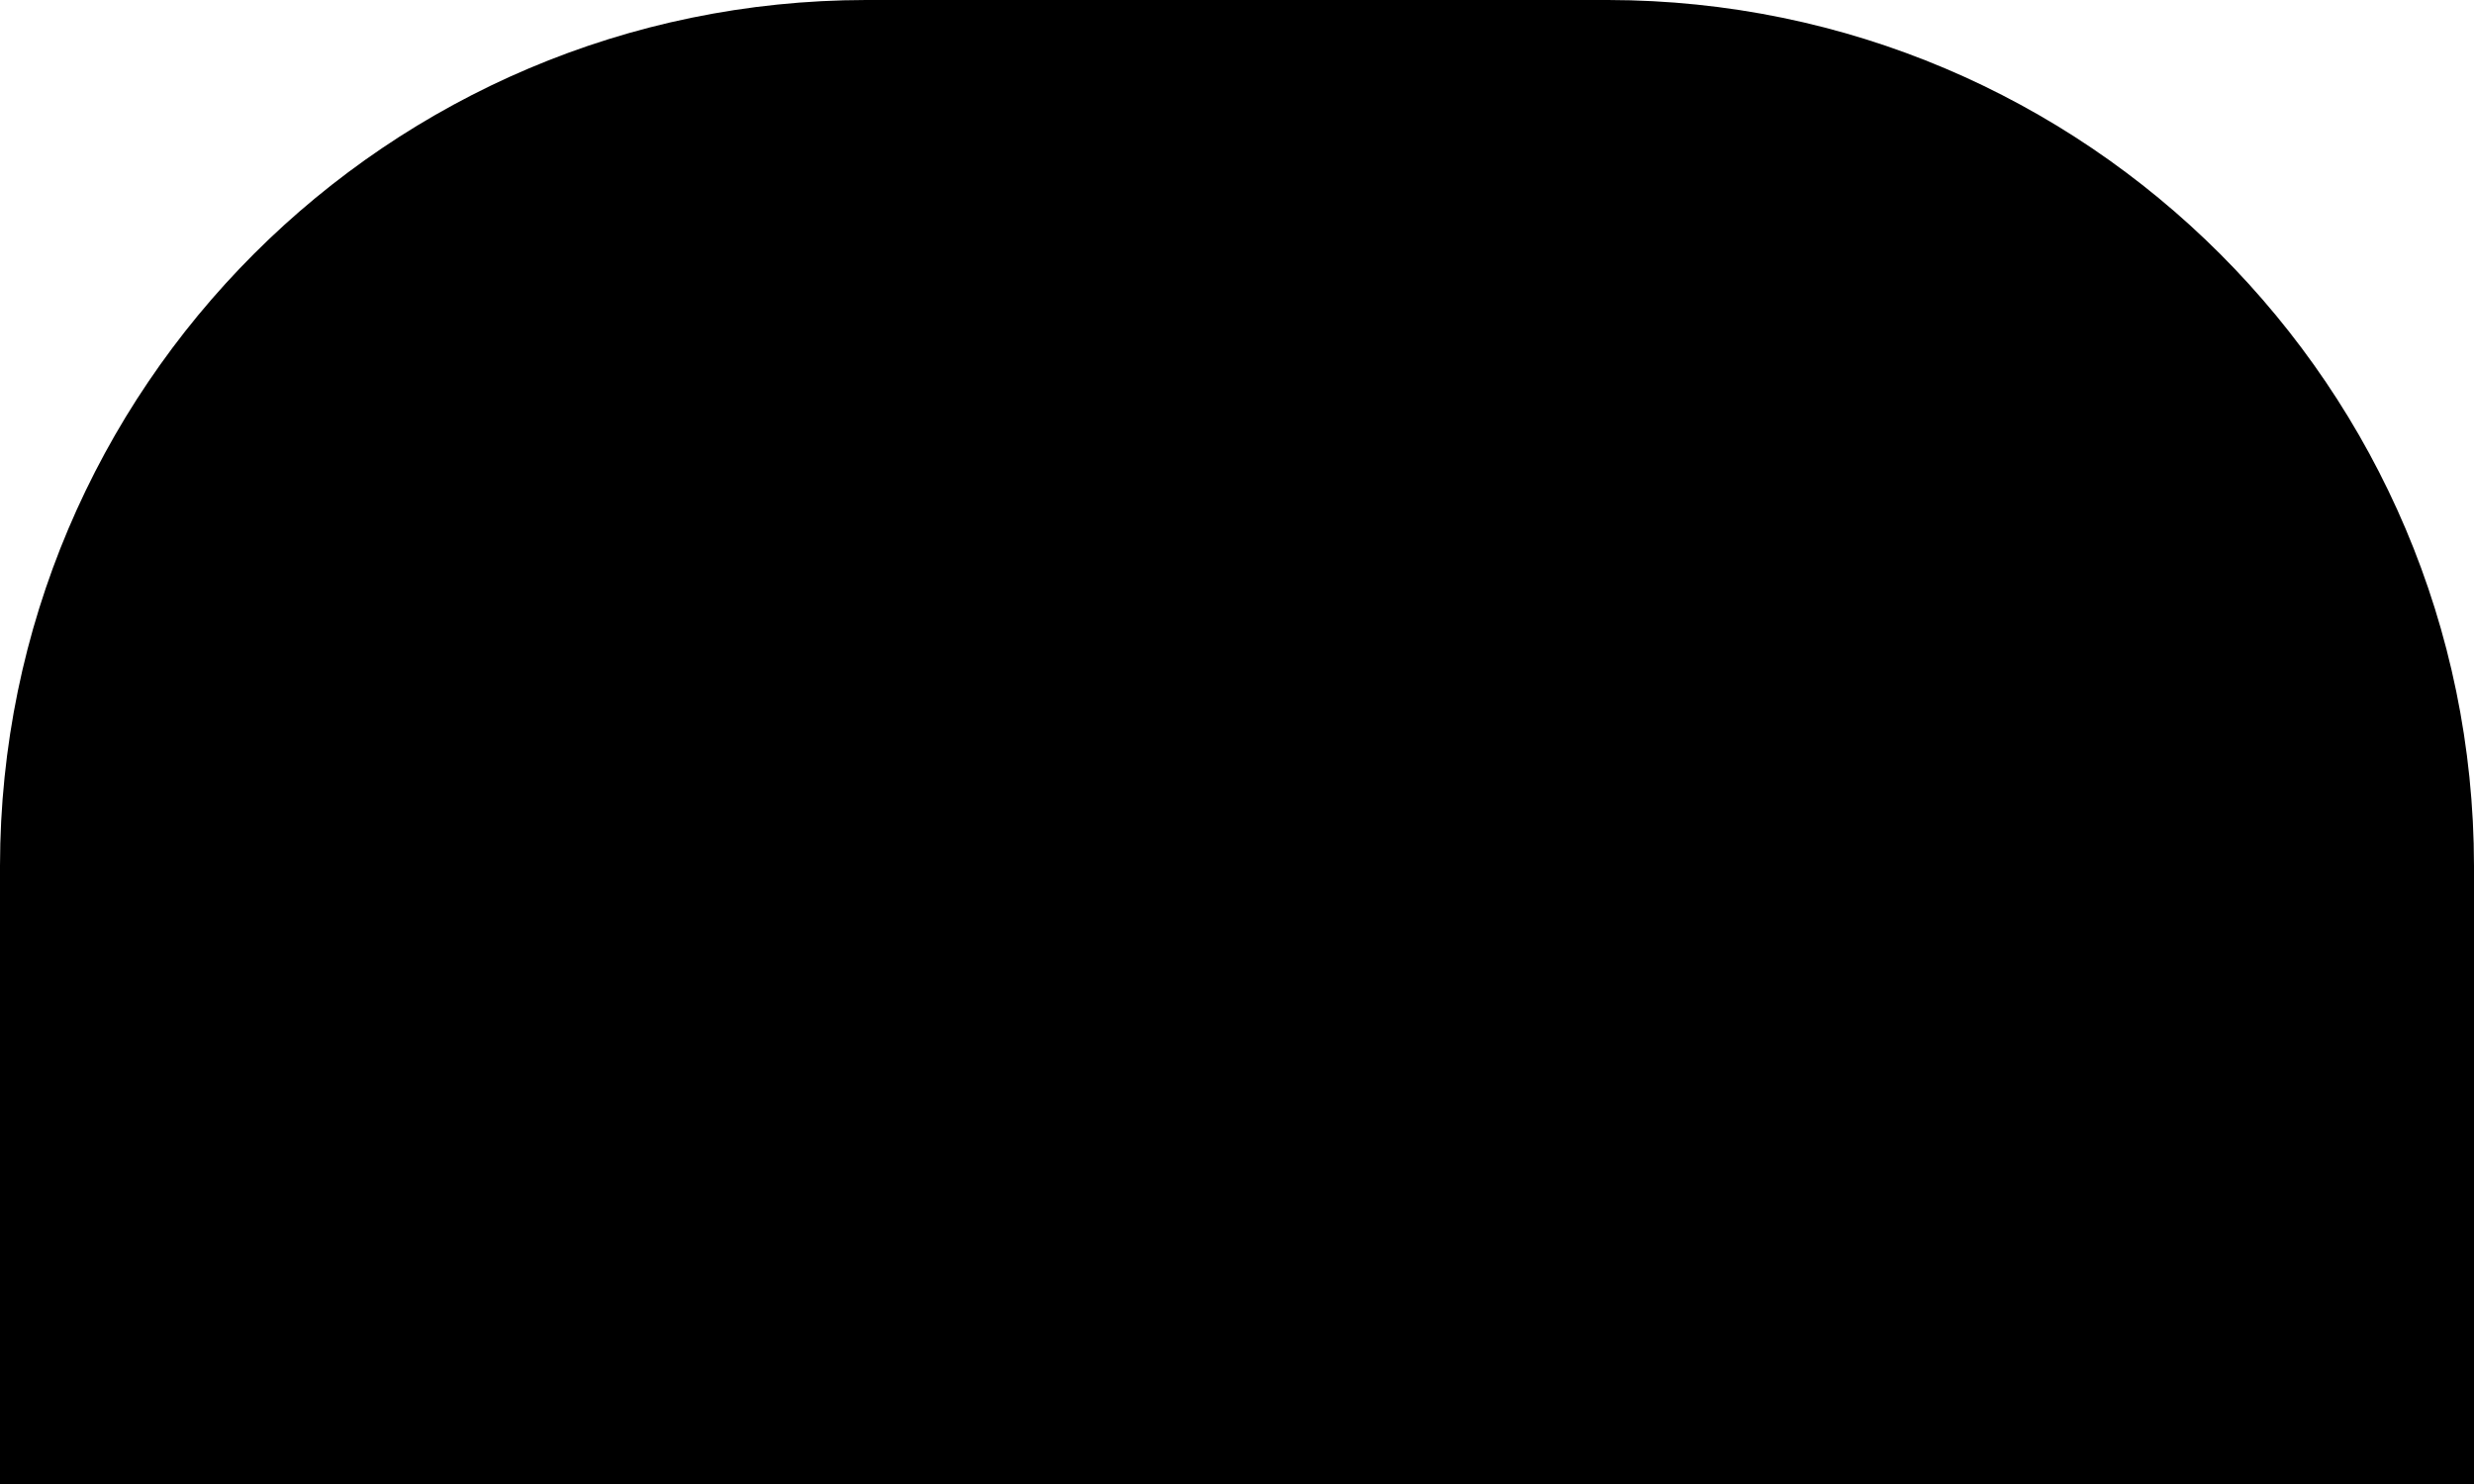 ﻿<?xml version="1.0" encoding="utf-8"?>
<svg version="1.1" xmlns:xlink="http://www.w3.org/1999/xlink" width="20px" height="12px" xmlns="http://www.w3.org/2000/svg">
  <defs>
    <pattern id="BGPattern" patternUnits="userSpaceOnUse" alignment="0 0" imageRepeat="None" />
    <mask fill="white" id="Clip4427">
      <path d="M 0 7  L 0 12  L 20 12  L 20 7  C 19.995 3.136  16.864 0.005  13 0  L 7 0  C 3.136 0.005  0.005 3.136  0 7  Z " fill-rule="evenodd" />
    </mask>
  </defs>
  <g transform="matrix(1 0 0 1 -6 -18 )">
    <path d="M 0 7  L 0 12  L 20 12  L 20 7  C 19.995 3.136  16.864 0.005  13 0  L 7 0  C 3.136 0.005  0.005 3.136  0 7  Z " fill-rule="nonzero" fill="rgba(0, 0, 0, 1)" stroke="none" transform="matrix(1 0 0 1 6 18 )" class="fill" />
    <path d="M 0 7  L 0 12  L 20 12  L 20 7  C 19.995 3.136  16.864 0.005  13 0  L 7 0  C 3.136 0.005  0.005 3.136  0 7  Z " stroke-width="0" stroke-dasharray="0" stroke="rgba(255, 255, 255, 0)" fill="none" transform="matrix(1 0 0 1 6 18 )" class="stroke" mask="url(#Clip4427)" />
  </g>
</svg>